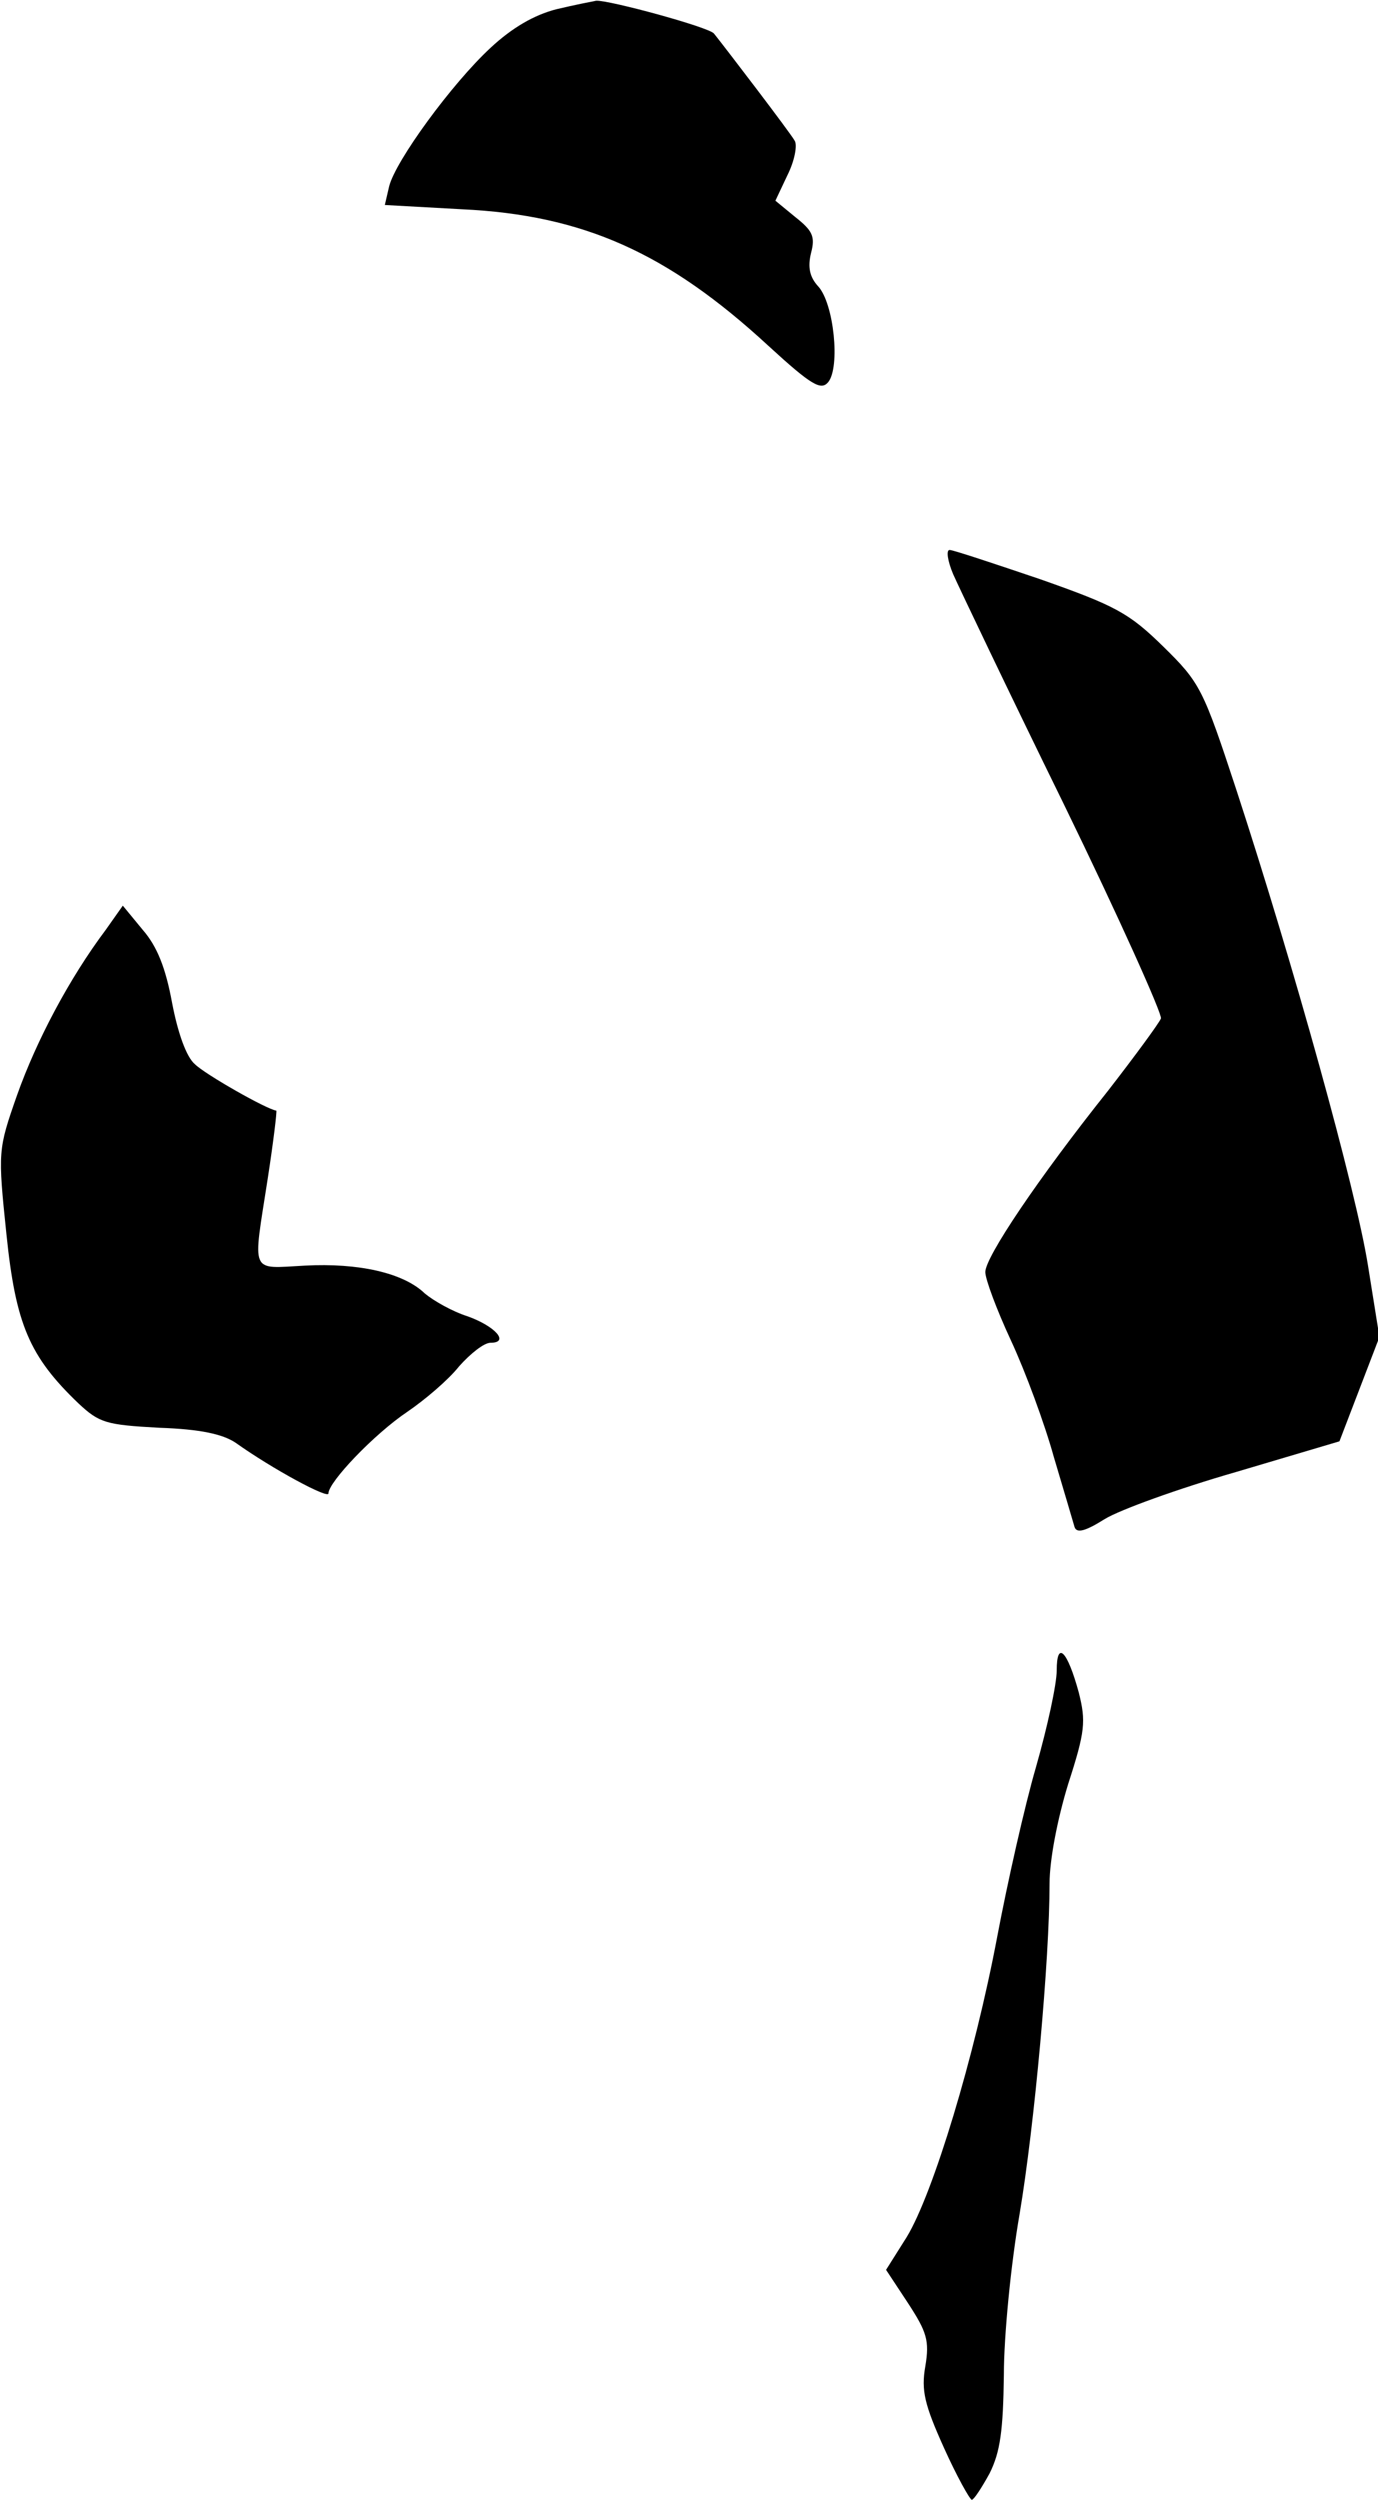 <?xml version="1.0" standalone="no"?>
<!DOCTYPE svg PUBLIC "-//W3C//DTD SVG 20010904//EN"
 "http://www.w3.org/TR/2001/REC-SVG-20010904/DTD/svg10.dtd">
<svg version="1.0" xmlns="http://www.w3.org/2000/svg"
 width="193pt" height="350pt" viewBox="0 0 193 350"
 preserveAspectRatio="xMidYMid meet">
<g transform="translate(0,350) scale(0.1,-0.1)"
fill="#000000" stroke="none">
<path fill="#000000" stroke="none" d="M779 3487 c-31 -8 -62 -26 -92 -54 -54
-50 -133 -158 -142 -194 l-6 -26 108 -6 c170 -8 288 -61 429 -191 61 -56 74
-63 84 -51 17 21 8 110 -14 134 -12 13 -15 27 -10 47 6 23 2 31 -22 50 l-28
23 17 36 c10 20 14 42 10 48 -6 11 -97 130 -113 150 -7 9 -147 47 -165 46 -5
-1 -31 -6 -56 -12z"/>
<path fill="#000000" stroke="none" d="M1335 2696 c8 -18 77 -163 155 -322 77
-158 138 -294 136 -300 -3 -7 -36 -52 -74 -101 -98 -123 -172 -233 -172 -254
0 -10 16 -53 36 -96 20 -43 47 -116 60 -163 14 -47 27 -91 29 -98 3 -9 15 -6
42 11 21 13 104 43 184 66 l145 43 28 73 28 73 -16 100 c-17 107 -104 420
-184 665 -47 143 -51 151 -103 202 -48 47 -67 57 -172 94 -65 22 -122 41 -127
41 -5 0 -3 -15 5 -34z"/>
<path fill="#000000" stroke="none" d="M148 2198 c-51 -68 -97 -155 -124 -231
-27 -77 -27 -79 -15 -195 13 -126 32 -171 101 -237 29 -27 38 -30 113 -34 58
-2 89 -9 107 -21 52 -37 130 -79 130 -71 0 16 64 83 110 114 25 17 58 45 73
64 16 18 35 33 44 33 27 0 7 23 -32 37 -22 7 -48 22 -60 32 -30 29 -93 43
-168 39 -78 -4 -73 -14 -52 122 8 52 13 94 12 95 -14 2 -100 51 -114 65 -12
10 -24 44 -32 86 -9 49 -21 79 -41 102 l-28 34 -24 -34z"/>
<path fill="#000000" stroke="none" d="M1480 1161 c0 -19 -13 -79 -29 -135
-16 -55 -40 -162 -54 -236 -32 -170 -90 -361 -127 -422 l-29 -46 31 -47 c26
-40 30 -52 24 -88 -6 -34 -1 -54 26 -114 18 -40 36 -72 39 -73 3 0 14 17 25
37 15 30 19 60 20 138 0 55 10 156 22 225 21 125 42 357 42 463 0 33 11 90 26
139 24 74 25 88 15 128 -16 59 -31 74 -31 31z"/>
</g>
</svg>
